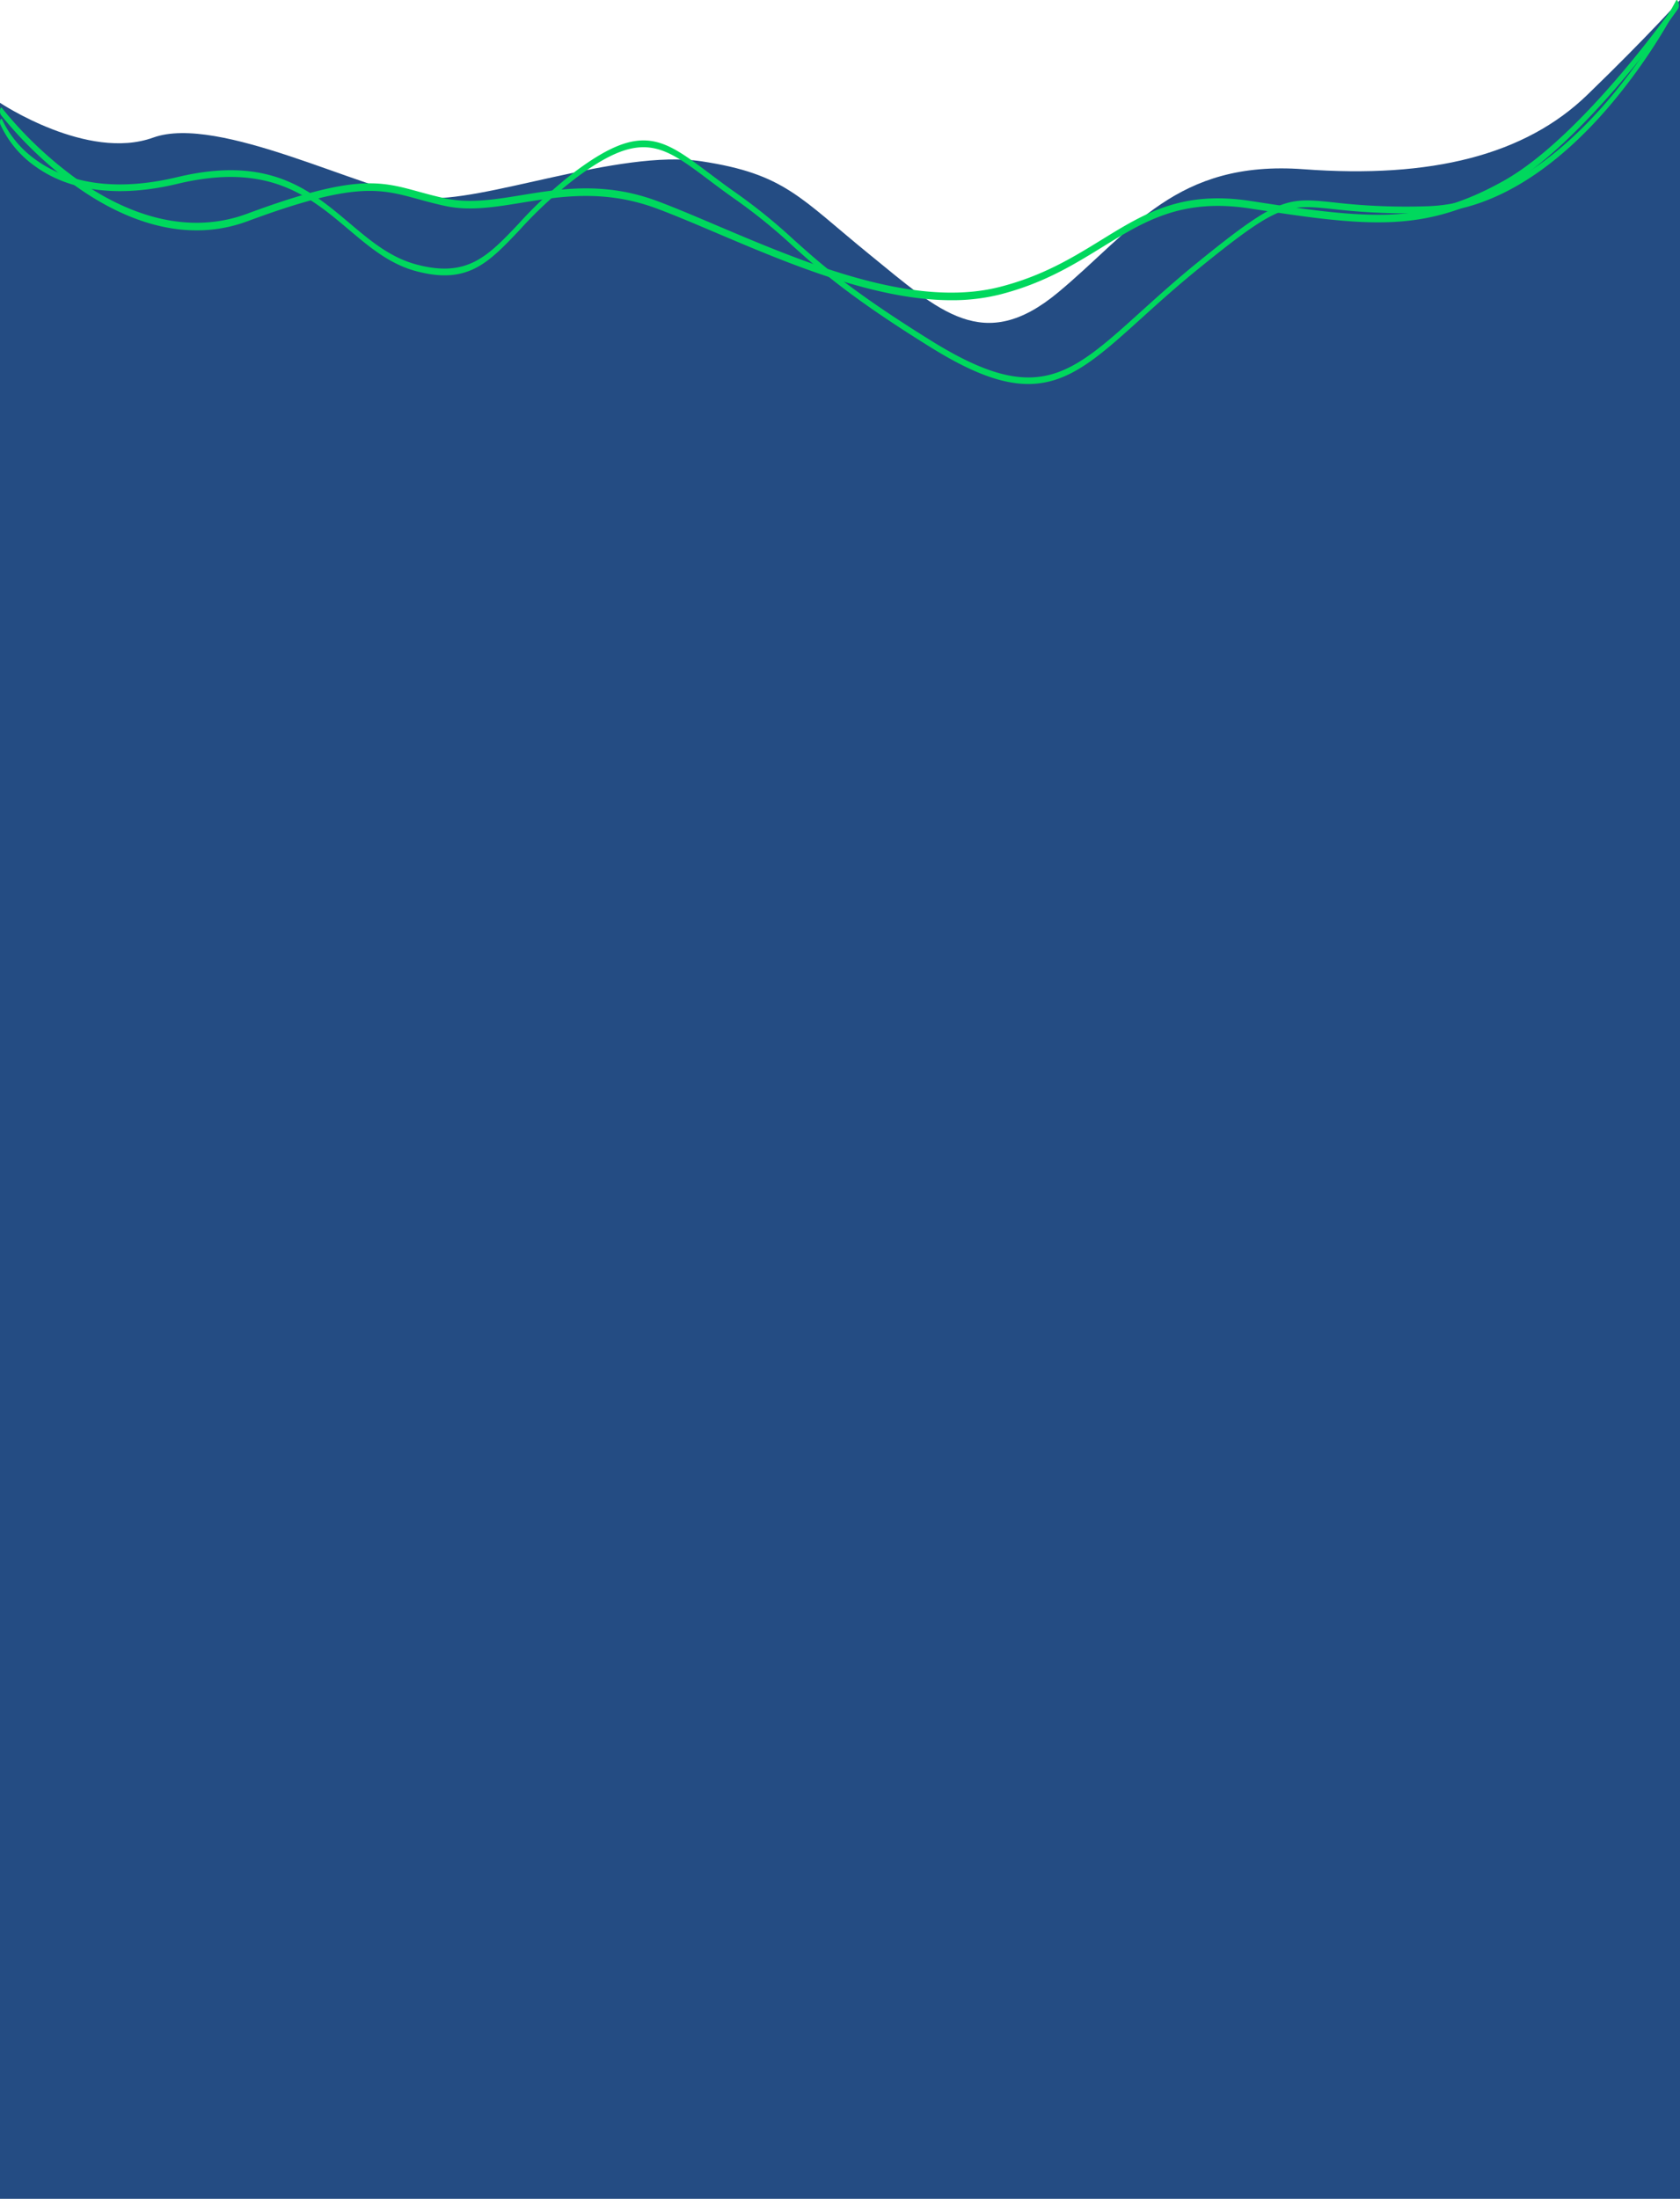 <svg id="Слой_1" data-name="Слой 1" xmlns="http://www.w3.org/2000/svg" viewBox="0 0 414.277 542"><defs><style>.cls-1{fill:#244c83;}.cls-2{fill:#00d85d;}</style></defs><title>Footer_background_mobile</title><path class="cls-1" d="M0,25.343s21.577,14.426,37.76,8.578S89.76,47.177,104.217,48.736s48.332-12.087,68.83-8.968,24.166,8.968,41.428,23.004,28.05,24.563,46.39,9.357,29.129-32.751,60.631-30.412,54.59-3.509,69.909-18.325S414.277,0,414.277,0V542H0Z" transform="translate(0 0)"/><path class="cls-2" d="M253.562,94.653c-6.594 0-14.119-2.869-24.045-9.03C209.547,73.227,202.06,66.514,195.455,60.591a136.15,136.15,0,0,0-14.124-11.442c-2.448-1.715-4.654-3.372-6.6-4.834-11.337-8.516-16.511-12.403-32.37-.694A103.616,103.616,0,0,0,128.136,56.684c-7.725,8.148-12.829,13.532-25.471,10.171-6.572-1.747-11.479-5.888-16.674-10.272-9.701-8.187-19.732-16.654-42.194-11.277-17.936,4.293-28.837.139-34.824-4.102A25.689,25.689,0,0,1,.095,30.7a1.864,1.864,0,0,1,0-1.172c.126-.324.33-.324.456-.002h0A25.394,25.394,0,0,0,9.236,39.671c5.93,4.166,16.729,8.239,34.502,3.985,22.595-5.408,32.691,3.112,42.455,11.352,5.161,4.356,10.036,8.47,16.539,10.198,12.481,3.317,17.525-2.003,25.159-10.056A104.068,104.068,0,0,1,142.184,42.027c16.039-11.84,21.269-7.911,32.729.697,1.944,1.46,4.146,3.115,6.589,4.826a136.531,136.531,0,0,1,14.167,11.477c6.591,5.91,14.061,12.608,34.001,24.986,25.908,16.082,33.961,8.804,51.605-7.14,4.047-3.657,8.633-7.801,14.035-12.184C315.31,48.461,317.401,48.681,329.008,49.907a153.421,153.421,0,0,0,22.959.929c18.712-.569,34.385-14.31,44.238-25.737A140.356,140.356,0,0,0,413.286.172c.141-.279.344-.211.452.152a1.822,1.822,0,0,1-.059,1.162,141.344,141.344,0,0,1-17.189,25.102C386.577,38.089,370.807,51.92,351.975,52.493a153.644,153.644,0,0,1-22.993-.93c-11.776-1.242-13.586-1.433-33.478,14.706-5.392,4.374-9.973,8.514-14.015,12.167-8.84,7.988-15.227,13.759-22.777,15.603A21.61,21.61,0,0,1,253.562,94.653Z" transform="translate(0 0)"/><path class="cls-2" d="M234.6,74c-18.897.001-40.241-9.065-58.022-16.617-5.276-2.241-10.259-4.357-14.614-5.978-12.855-4.785-23.704-3.009-33.275-1.443-6.594,1.079-12.821,2.098-18.807.826-2.547-.542-4.682-1.128-6.746-1.695-9.496-2.61-15.77-4.334-42.059,5.425-16.509,6.128-32.182-1.326-42.423-8.657A96.13,96.13,0,0,1,.189,28.296a1.958,1.958,0,0,1-.16-1.237c.074-.469.265-.677.428-.463A95.563,95.563,0,0,0,18.823,44.059C29.007,51.346,44.589,58.754,60.993,52.665c26.361-9.785,32.663-8.054,42.203-5.432,2.061.566,4.192,1.152,6.733,1.692,5.944,1.265,12.151.248,18.723-.827,9.6-1.571,20.48-3.35,33.394,1.455,4.361,1.623,9.347,3.741,14.626,5.983C198.327,64.733,225.279,76.179,246.584,70.714c10.637-2.728,17.979-7.249,25.079-11.62,10.607-6.531,19.768-12.171,36.755-9.547,29.064,4.491,42.74,6.013,62.355-4.964C390.521,33.531,413.305.796,413.533.466c.16-.229.354-.043.433.418a2.03,2.03,0,0,1-.144,1.253c-.229.33-23.09,33.178-42.925,44.279-19.69,11.019-33.393,9.494-62.512,4.996-16.902-2.613-26.024,3.005-36.586,9.509-7.119,4.383-14.48,8.916-25.156,11.654A48.399,48.399,0,0,1,234.6,74Z" transform="translate(0 0)"/></svg>